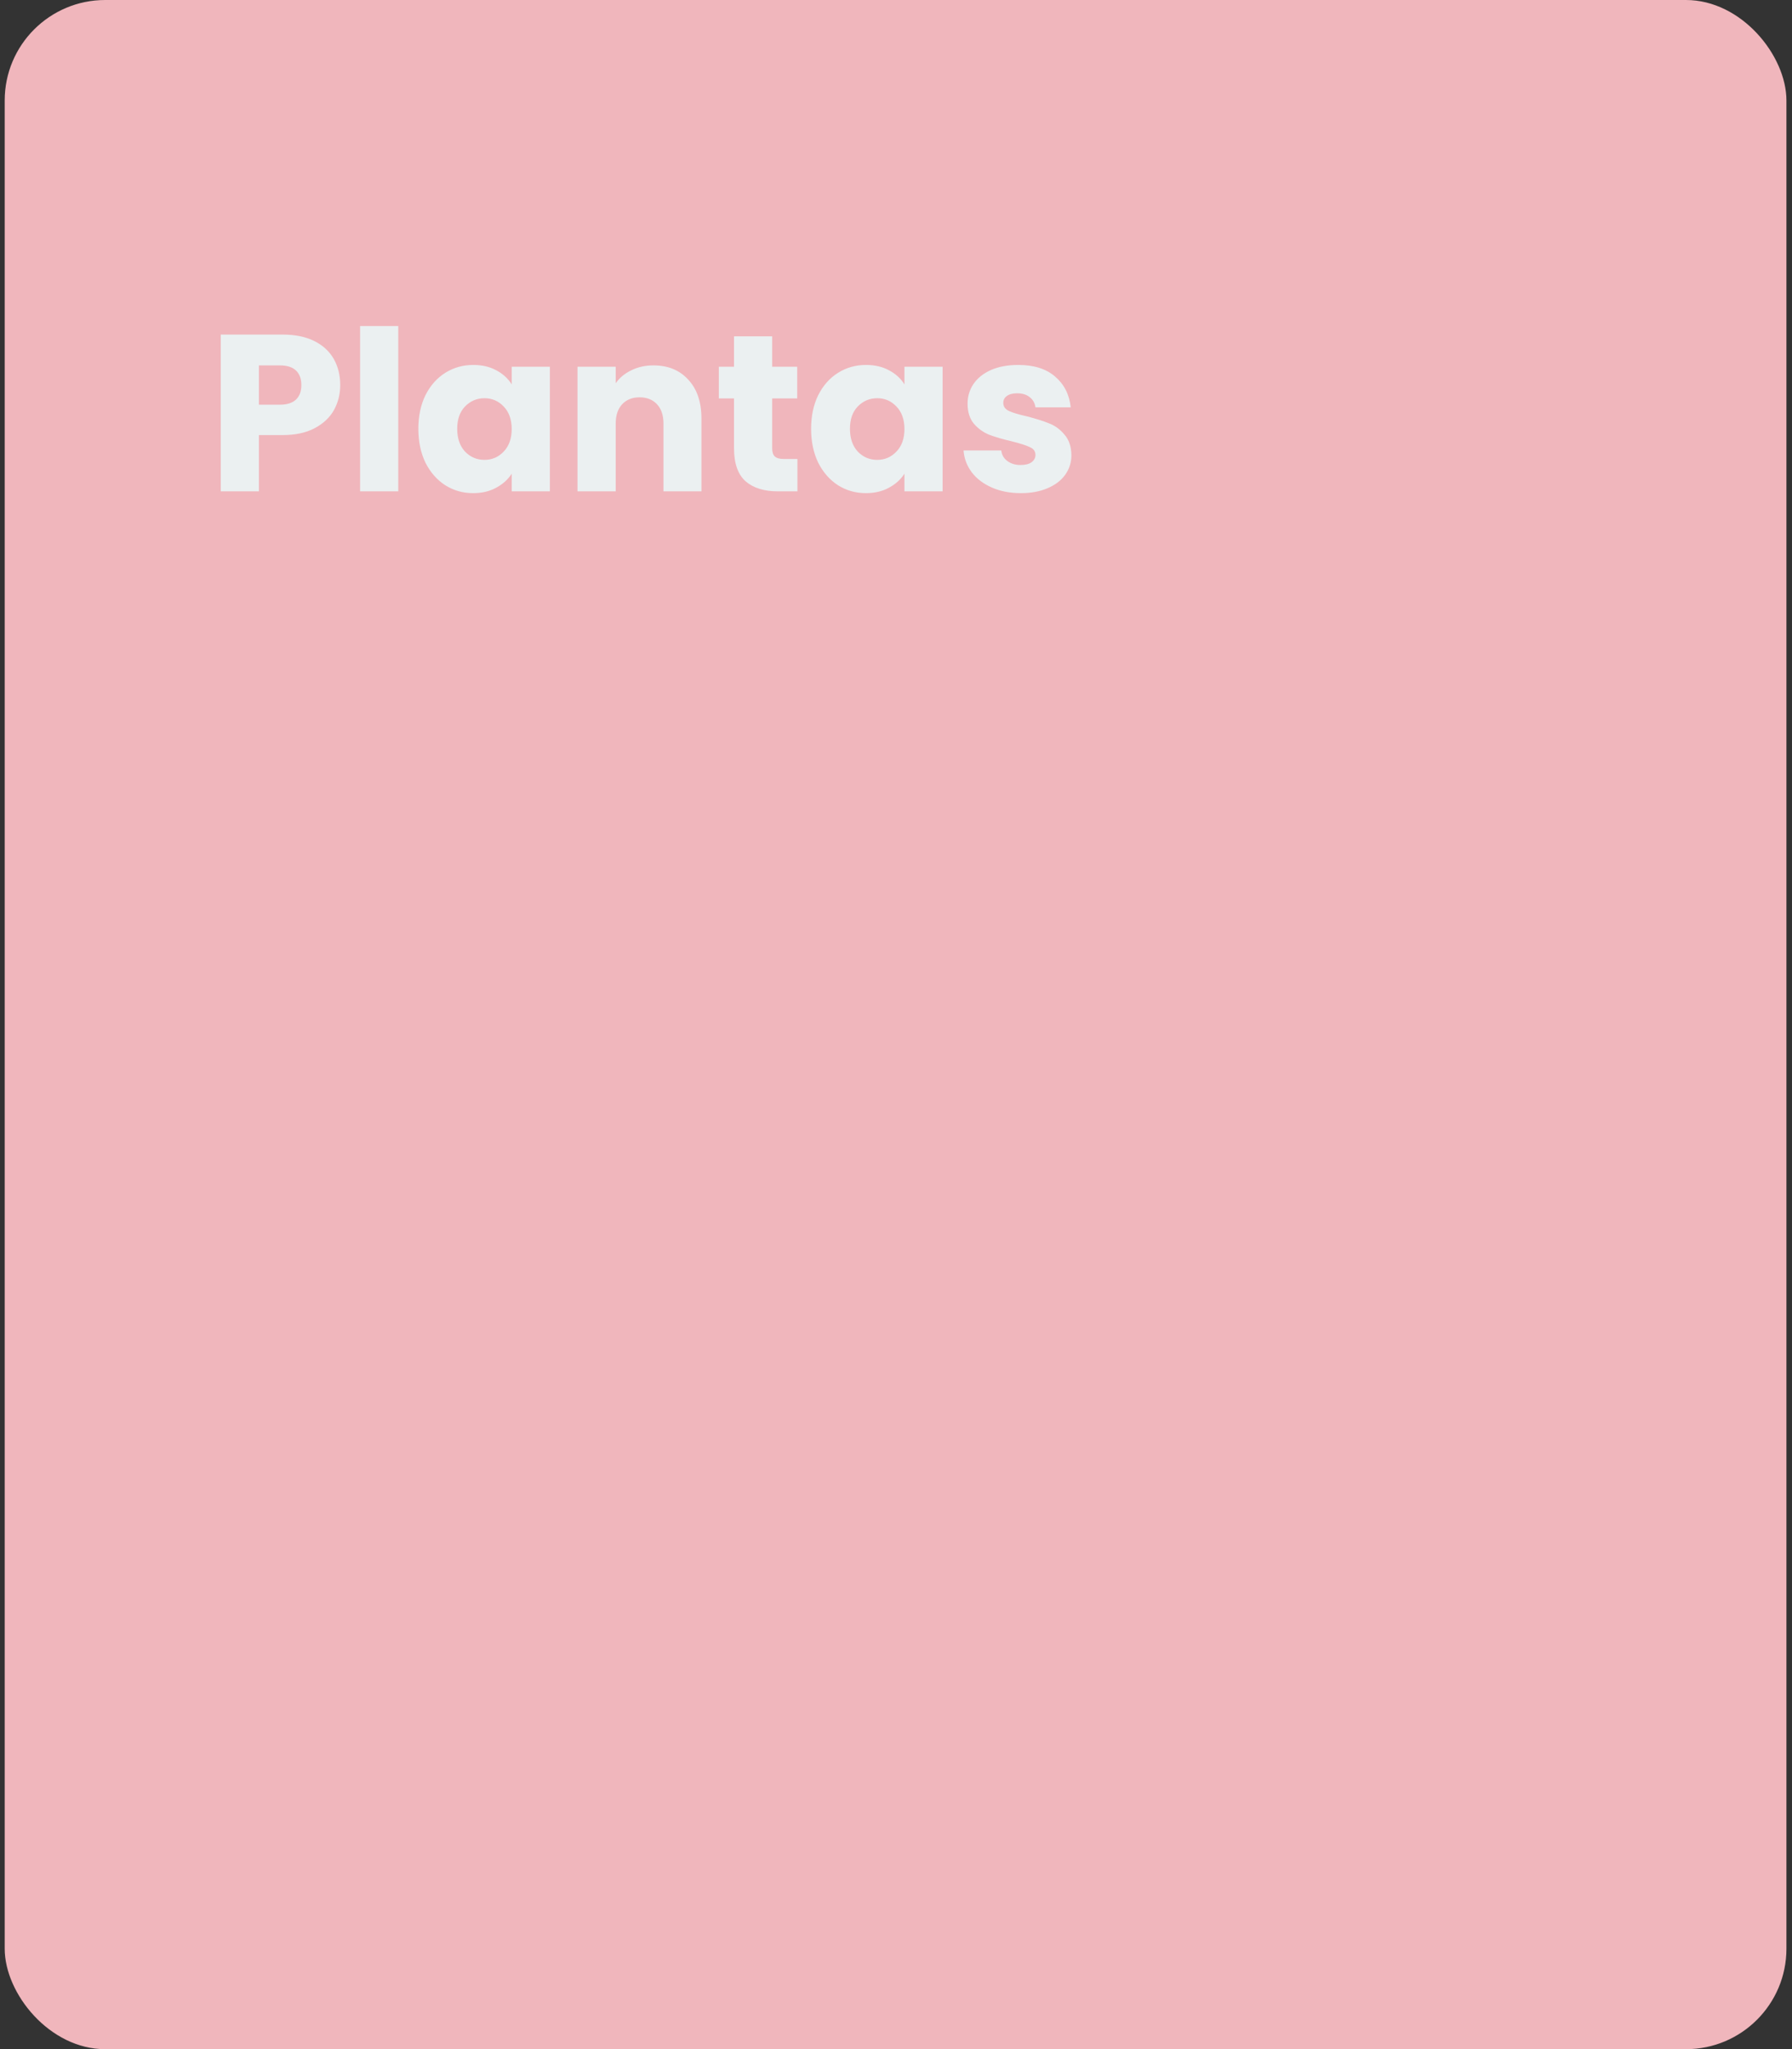 <svg width="321" height="367" viewBox="0 0 321 367" fill="none" xmlns="http://www.w3.org/2000/svg">
<rect x="0" y="0" width="321" height="367" fill="#333333" stroke="none"/>
<rect x="0.842" width="319.16" height="367" rx="18" fill="#F0B6BC"/>
<path d="M60.943 68.96C60.943 70.587 60.569 72.08 59.822 73.44C59.076 74.773 57.929 75.853 56.383 76.68C54.836 77.507 52.916 77.92 50.623 77.92H46.383V88H39.542V59.92H50.623C52.862 59.92 54.756 60.307 56.303 61.08C57.849 61.853 59.009 62.92 59.782 64.28C60.556 65.64 60.943 67.2 60.943 68.96ZM50.102 72.48C51.409 72.48 52.383 72.173 53.023 71.56C53.663 70.947 53.983 70.08 53.983 68.96C53.983 67.84 53.663 66.973 53.023 66.36C52.383 65.747 51.409 65.44 50.102 65.44H46.383V72.48H50.102ZM71.343 58.4V88H64.503V58.4H71.343ZM74.94 76.8C74.94 74.507 75.367 72.493 76.22 70.76C77.1 69.027 78.287 67.693 79.78 66.76C81.274 65.827 82.94 65.36 84.78 65.36C86.354 65.36 87.727 65.68 88.9 66.32C90.1 66.96 91.02 67.8 91.66 68.84V65.68H98.5V88H91.66V84.84C90.994 85.88 90.06 86.72 88.86 87.36C87.687 88 86.314 88.32 84.74 88.32C82.927 88.32 81.274 87.853 79.78 86.92C78.287 85.96 77.1 84.613 76.22 82.88C75.367 81.12 74.94 79.093 74.94 76.8ZM91.66 76.84C91.66 75.133 91.18 73.787 90.22 72.8C89.287 71.813 88.14 71.32 86.78 71.32C85.42 71.32 84.26 71.813 83.3 72.8C82.367 73.76 81.9 75.093 81.9 76.8C81.9 78.507 82.367 79.867 83.3 80.88C84.26 81.867 85.42 82.36 86.78 82.36C88.14 82.36 89.287 81.867 90.22 80.88C91.18 79.893 91.66 78.547 91.66 76.84ZM117.049 65.44C119.662 65.44 121.742 66.293 123.289 68C124.862 69.68 125.649 72 125.649 74.96V88H118.849V75.88C118.849 74.387 118.462 73.227 117.689 72.4C116.915 71.573 115.875 71.16 114.569 71.16C113.262 71.16 112.222 71.573 111.449 72.4C110.675 73.227 110.289 74.387 110.289 75.88V88H103.449V65.68H110.289V68.64C110.982 67.653 111.915 66.88 113.089 66.32C114.262 65.733 115.582 65.44 117.049 65.44ZM142.842 82.2V88H139.362C136.882 88 134.949 87.4 133.562 86.2C132.175 84.973 131.482 82.987 131.482 80.24V71.36H128.762V65.68H131.482V60.24H138.322V65.68H142.802V71.36H138.322V80.32C138.322 80.987 138.482 81.467 138.802 81.76C139.122 82.053 139.655 82.2 140.402 82.2H142.842ZM145.292 76.8C145.292 74.507 145.719 72.493 146.572 70.76C147.452 69.027 148.639 67.693 150.132 66.76C151.625 65.827 153.292 65.36 155.132 65.36C156.705 65.36 158.079 65.68 159.252 66.32C160.452 66.96 161.372 67.8 162.012 68.84V65.68H168.852V88H162.012V84.84C161.345 85.88 160.412 86.72 159.212 87.36C158.039 88 156.665 88.32 155.092 88.32C153.279 88.32 151.625 87.853 150.132 86.92C148.639 85.96 147.452 84.613 146.572 82.88C145.719 81.12 145.292 79.093 145.292 76.8ZM162.012 76.84C162.012 75.133 161.532 73.787 160.572 72.8C159.639 71.813 158.492 71.32 157.132 71.32C155.772 71.32 154.612 71.813 153.652 72.8C152.719 73.76 152.252 75.093 152.252 76.8C152.252 78.507 152.719 79.867 153.652 80.88C154.612 81.867 155.772 82.36 157.132 82.36C158.492 82.36 159.639 81.867 160.572 80.88C161.532 79.893 162.012 78.547 162.012 76.84ZM182.88 88.32C180.934 88.32 179.2 87.987 177.68 87.32C176.16 86.653 174.96 85.747 174.08 84.6C173.2 83.427 172.707 82.12 172.6 80.68H179.36C179.44 81.453 179.8 82.08 180.44 82.56C181.08 83.04 181.867 83.28 182.8 83.28C183.654 83.28 184.307 83.12 184.76 82.8C185.24 82.453 185.48 82.013 185.48 81.48C185.48 80.84 185.147 80.373 184.48 80.08C183.814 79.76 182.734 79.413 181.24 79.04C179.64 78.667 178.307 78.28 177.24 77.88C176.174 77.453 175.254 76.8 174.48 75.92C173.707 75.013 173.32 73.8 173.32 72.28C173.32 71 173.667 69.84 174.36 68.8C175.08 67.733 176.12 66.893 177.48 66.28C178.867 65.667 180.507 65.36 182.4 65.36C185.2 65.36 187.4 66.053 189 67.44C190.627 68.827 191.56 70.667 191.8 72.96H185.48C185.374 72.187 185.027 71.573 184.44 71.12C183.88 70.667 183.134 70.44 182.2 70.44C181.4 70.44 180.787 70.6 180.36 70.92C179.934 71.213 179.72 71.627 179.72 72.16C179.72 72.8 180.054 73.28 180.72 73.6C181.414 73.92 182.48 74.24 183.92 74.56C185.574 74.987 186.92 75.413 187.96 75.84C189 76.24 189.907 76.907 190.68 77.84C191.48 78.747 191.894 79.973 191.92 81.52C191.92 82.827 191.547 84 190.8 85.04C190.08 86.053 189.027 86.853 187.64 87.44C186.28 88.027 184.694 88.32 182.88 88.32Z" fill="#EBF0F1"/>
</svg>
